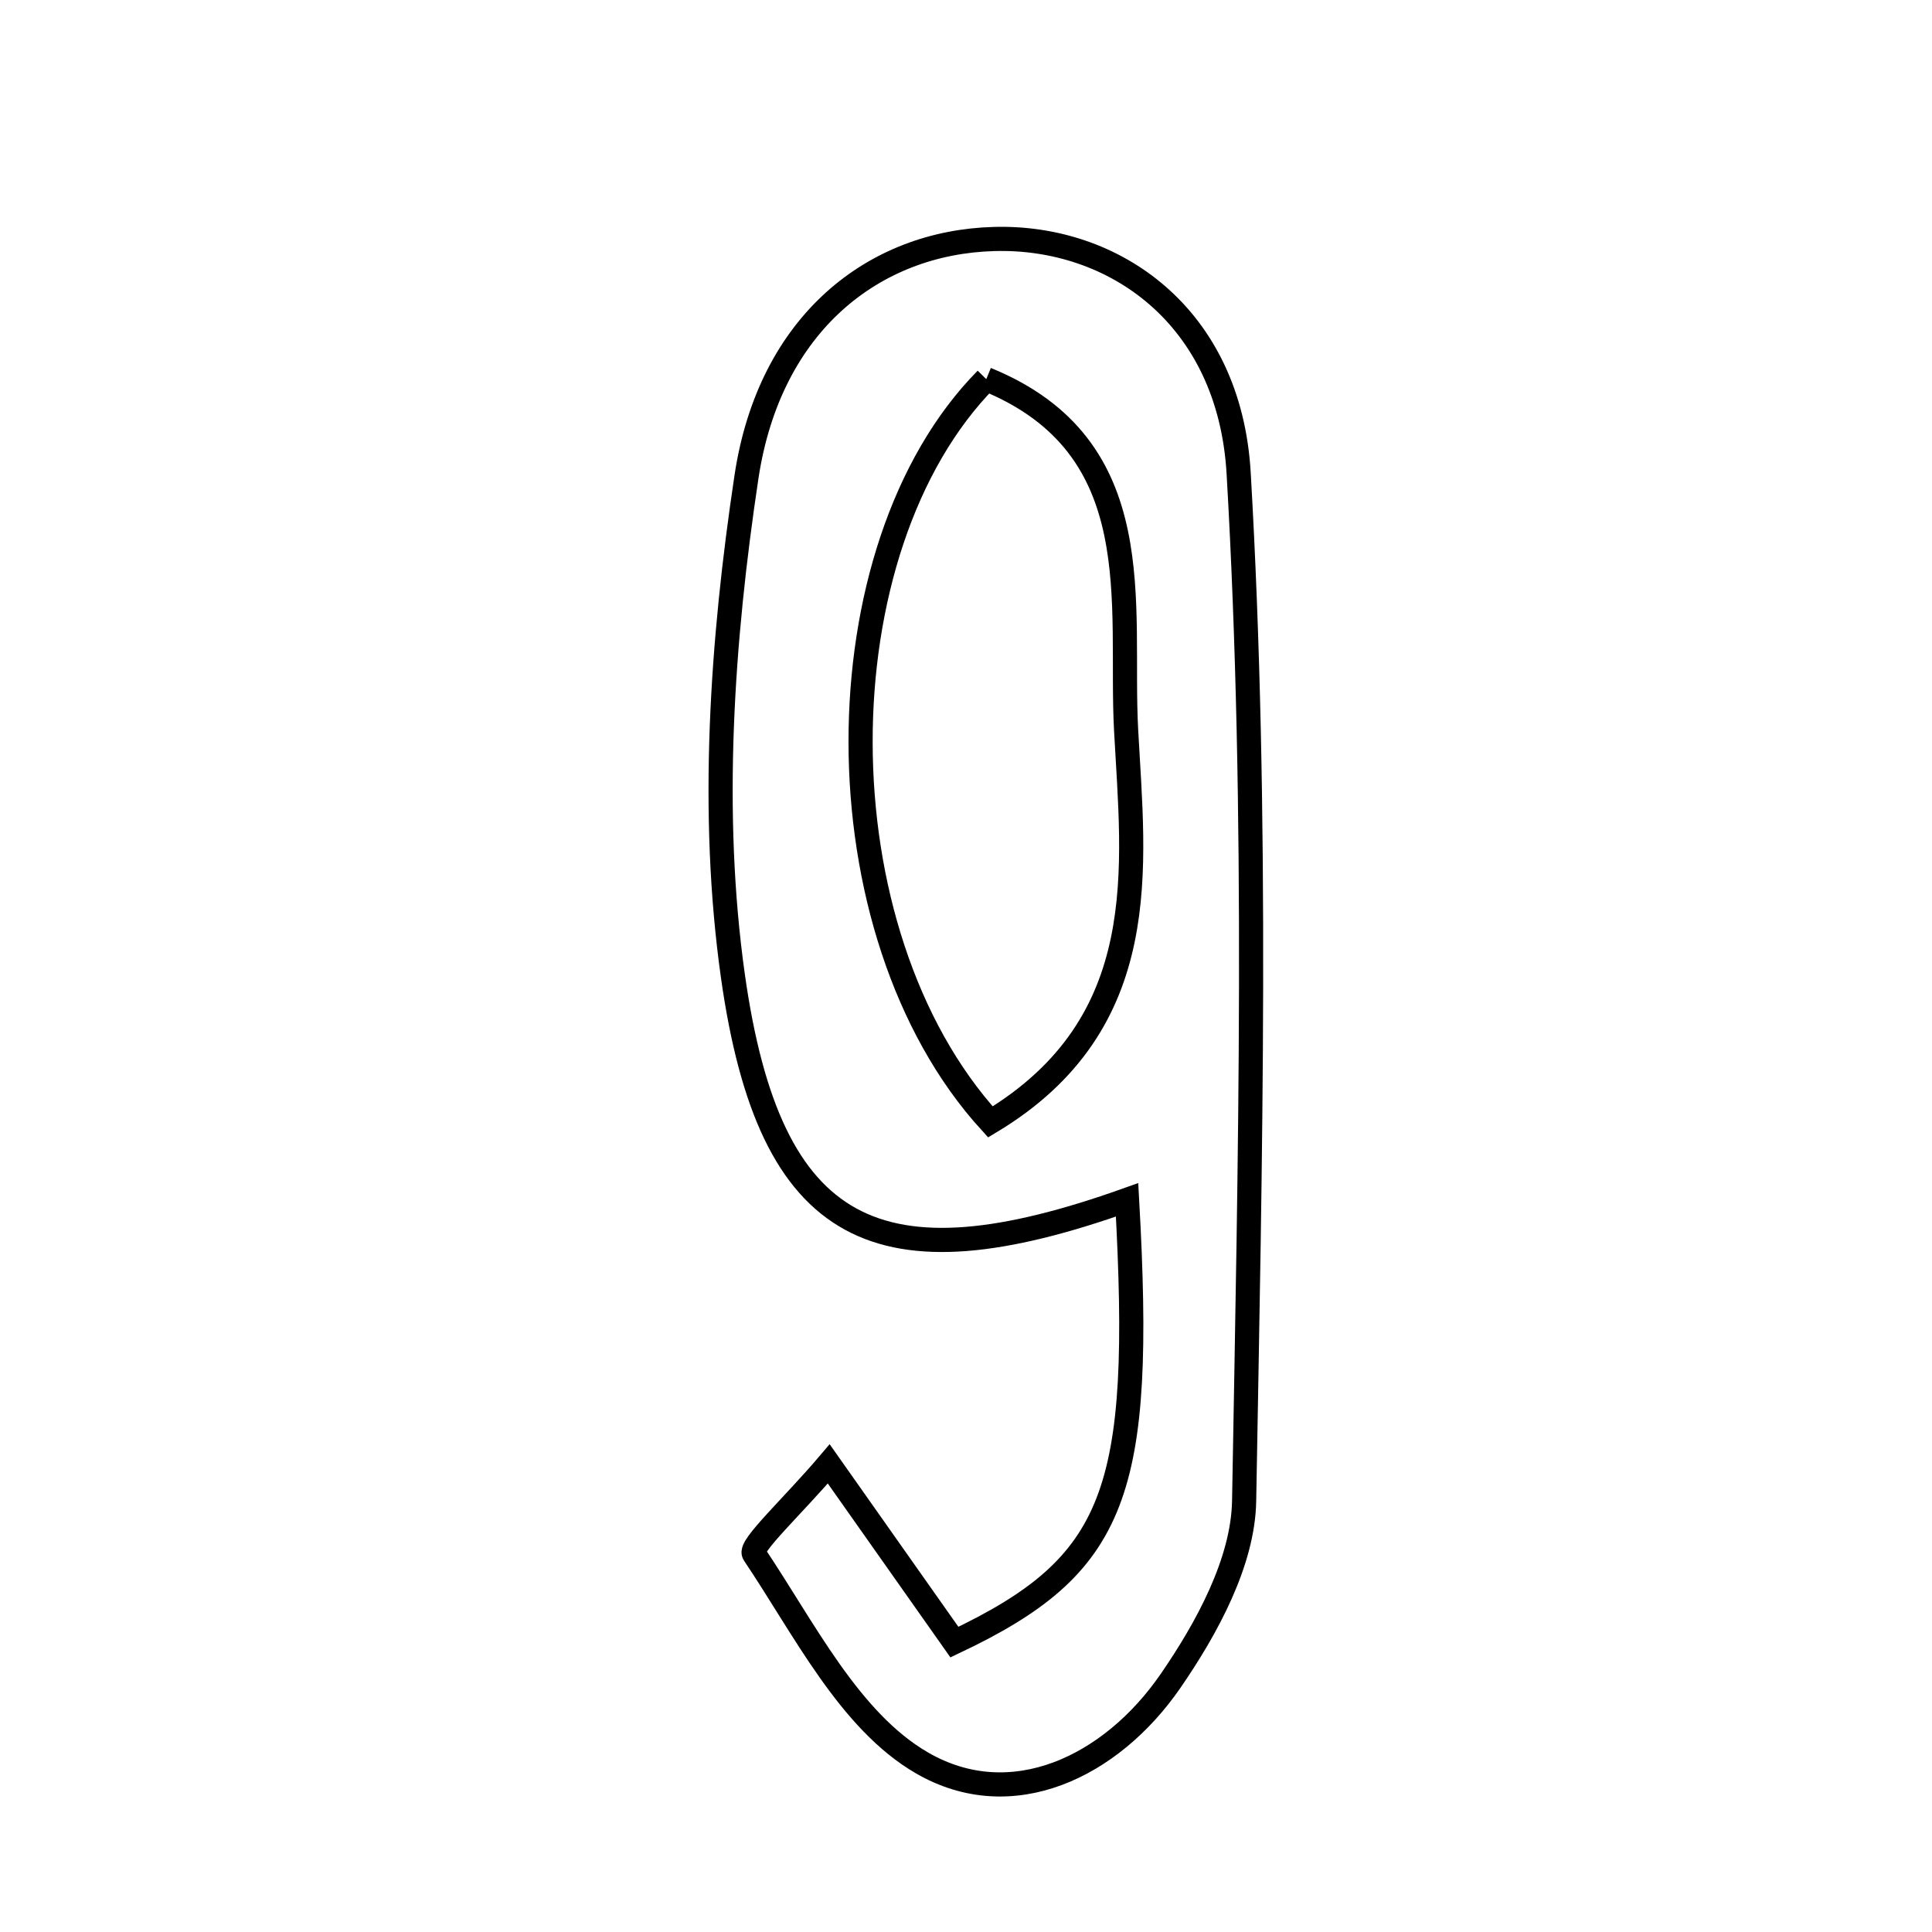 <svg xmlns="http://www.w3.org/2000/svg" viewBox="0.0 0.0 24.0 24.0" height="200px" width="200px"><path fill="none" stroke="black" stroke-width=".3" stroke-opacity="1.0"  filling="0" d="M12.348 2.969 C13.835 2.926 15.274 3.923 15.387 5.878 C15.633 10.122 15.53 14.39 15.455 18.646 C15.442 19.403 14.991 20.229 14.539 20.884 C13.803 21.951 12.566 22.544 11.454 21.9 C10.55 21.377 9.991 20.231 9.366 19.302 C9.304 19.21 9.852 18.707 10.295 18.185 C10.962 19.131 11.416 19.775 11.856 20.399 C13.875 19.442 14.205 18.55 14.001 14.905 C10.916 16.005 9.562 15.37 9.104 12.122 C8.819 10.099 8.967 7.958 9.273 5.924 C9.561 4.011 10.86 3.01 12.348 2.969"></path>
<path fill="none" stroke="black" stroke-width=".3" stroke-opacity="1.0"  filling="0" d="M12.252 4.71 C14.319 5.551 13.905 7.51 13.989 9.071 C14.08 10.769 14.347 12.709 12.303 13.937 C10.146 11.568 10.177 6.812 12.252 4.71"></path></svg>
